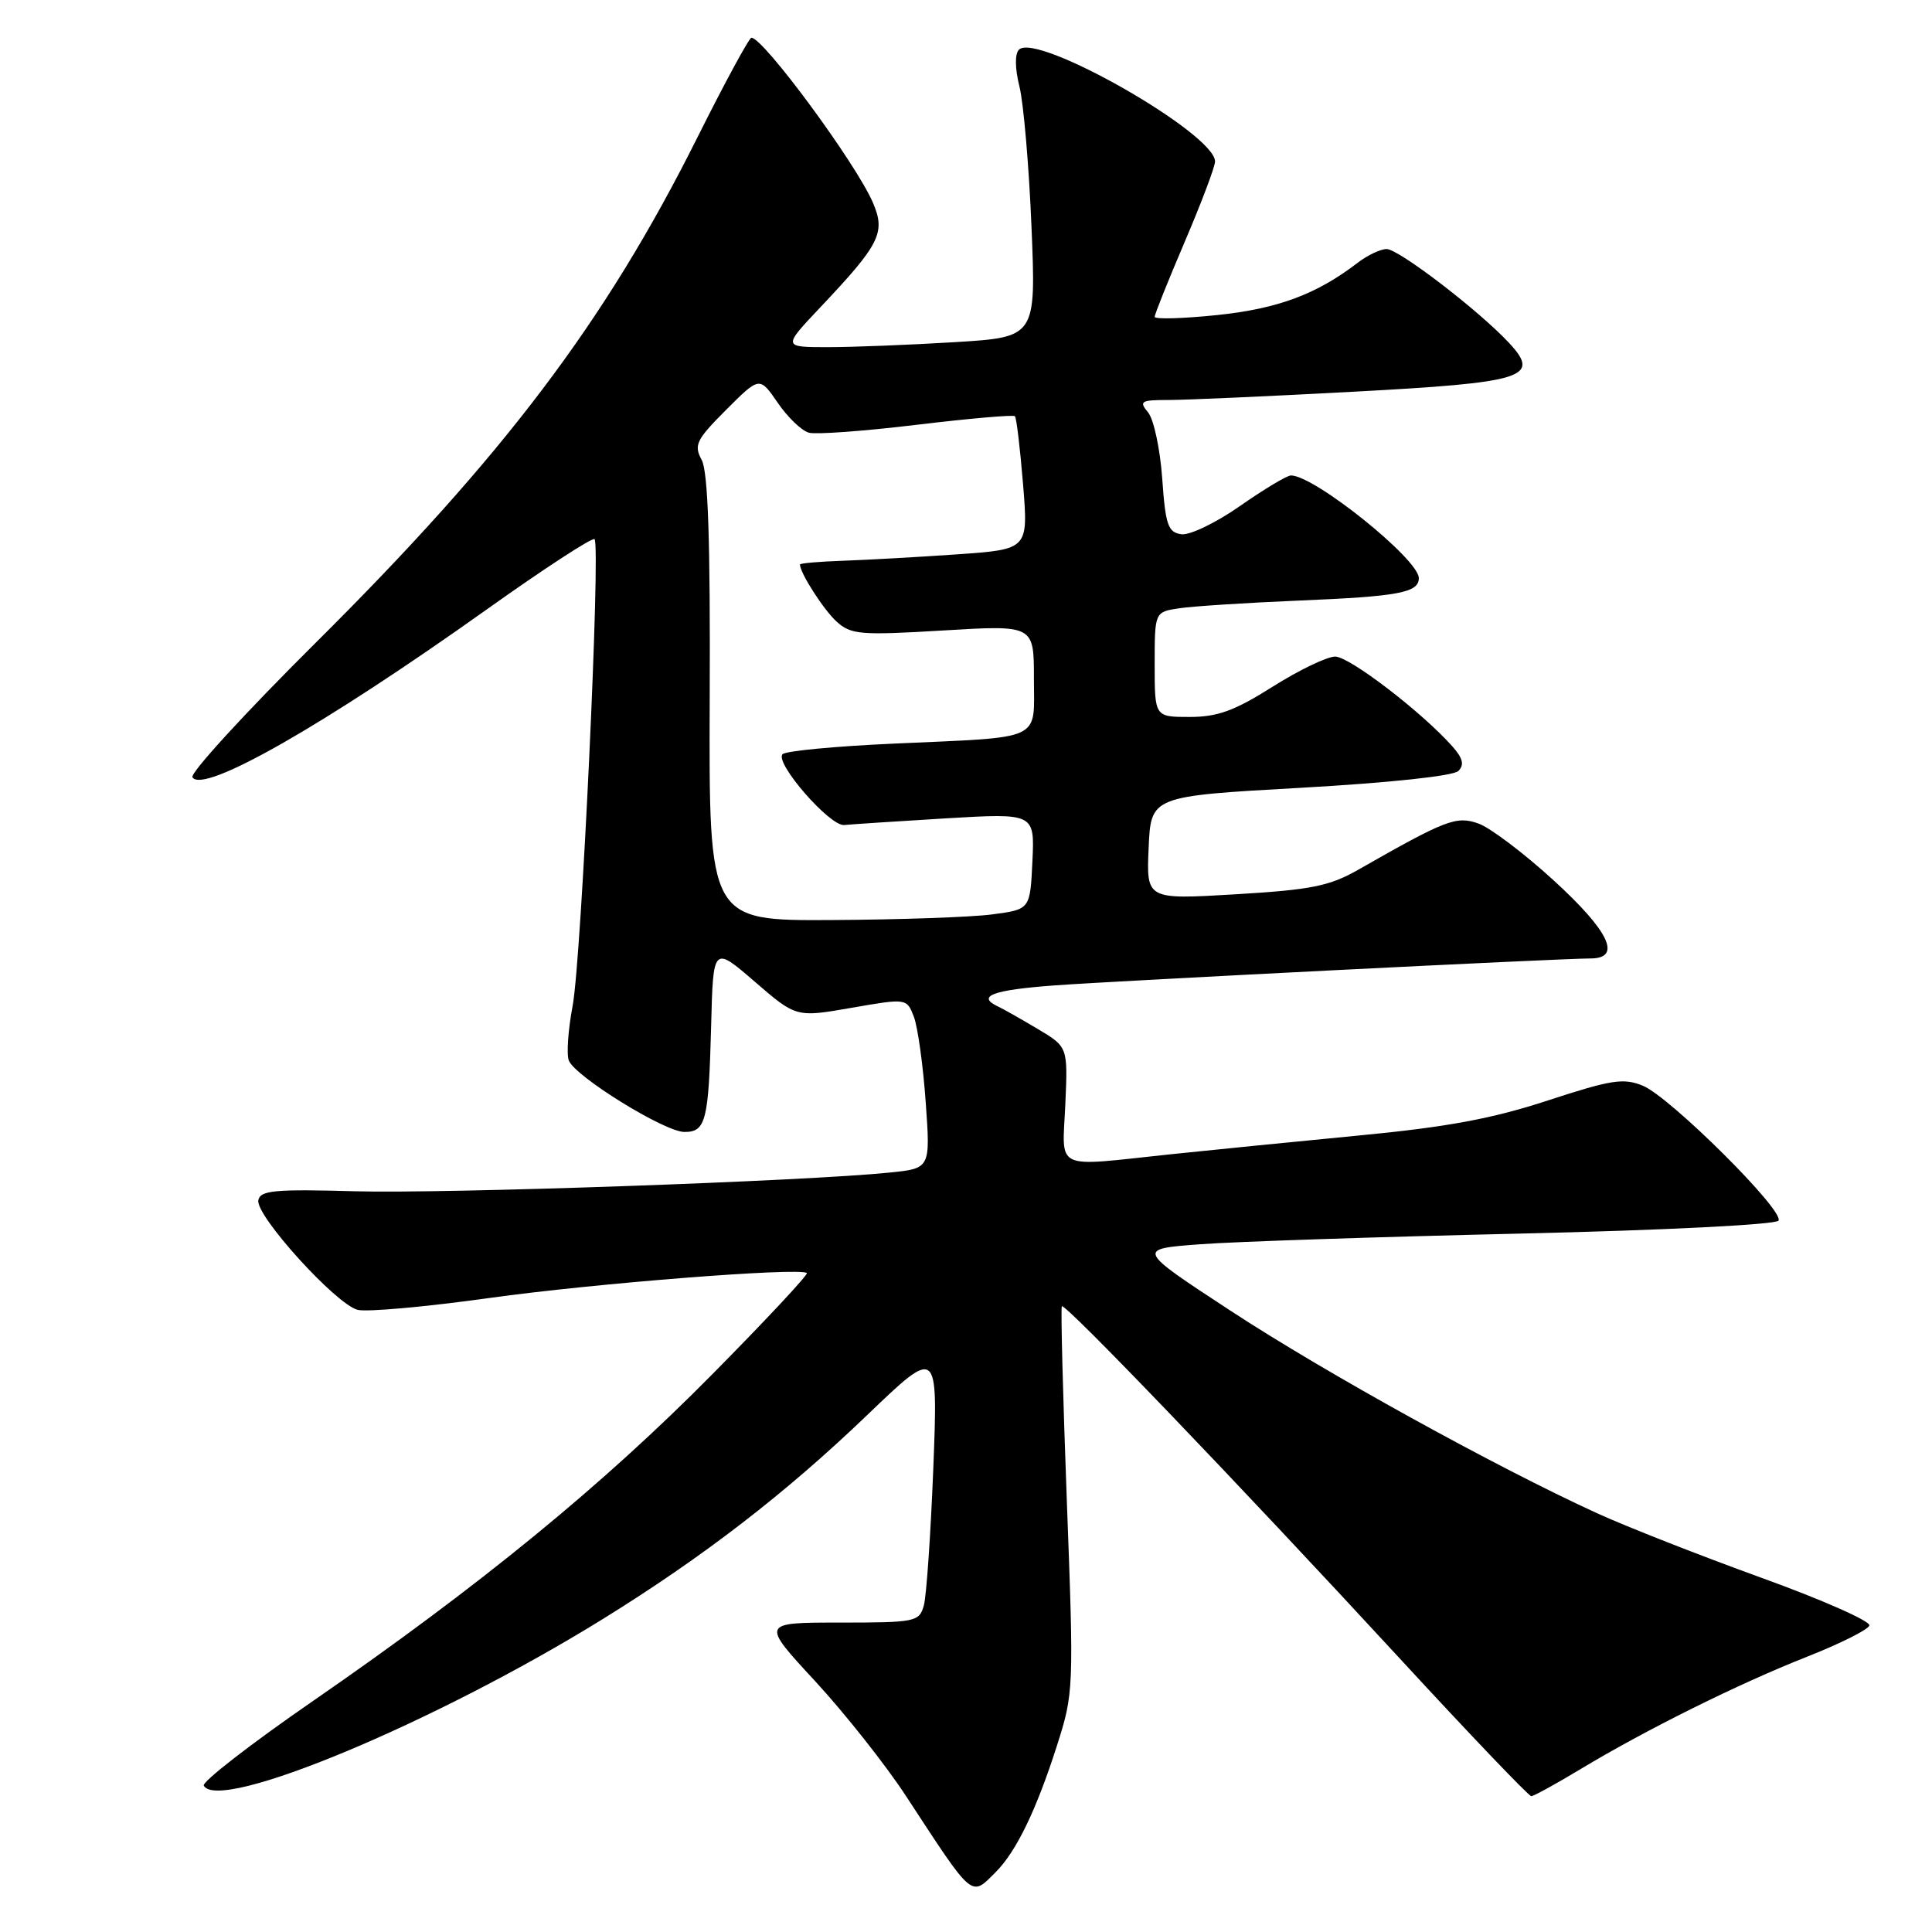 <?xml version="1.0" encoding="UTF-8" standalone="no"?>
<!DOCTYPE svg PUBLIC "-//W3C//DTD SVG 1.1//EN" "http://www.w3.org/Graphics/SVG/1.1/DTD/svg11.dtd" >
<svg xmlns="http://www.w3.org/2000/svg" xmlns:xlink="http://www.w3.org/1999/xlink" version="1.1" viewBox="0 0 256 256">
 <g >
 <path fill="currentColor"
d=" M 131.96 248.04 C 134.65 245.35 137.33 239.82 140.03 231.37 C 142.28 224.35 142.30 223.85 141.36 198.87 C 140.84 184.92 140.54 173.32 140.70 173.09 C 141.07 172.57 163.89 196.35 185.47 219.75 C 194.72 229.79 202.57 238.00 202.90 238.00 C 203.23 238.00 206.17 236.38 209.44 234.41 C 218.09 229.20 230.35 223.11 239.43 219.53 C 243.79 217.81 247.52 215.95 247.70 215.39 C 247.89 214.82 241.44 211.97 233.36 209.05 C 225.29 206.13 215.49 202.28 211.59 200.50 C 198.12 194.33 175.66 181.93 163.13 173.73 C 150.56 165.50 150.56 165.50 159.03 164.87 C 163.69 164.52 182.71 163.89 201.29 163.46 C 220.46 163.02 235.33 162.27 235.66 161.74 C 236.47 160.43 221.32 145.38 217.70 143.87 C 215.13 142.81 213.53 143.06 205.09 145.82 C 197.75 148.23 191.72 149.35 179.96 150.47 C 171.46 151.29 160.22 152.41 155.00 152.96 C 139.43 154.61 140.76 155.24 141.16 146.36 C 141.50 138.72 141.50 138.72 137.50 136.34 C 135.30 135.03 132.94 133.69 132.25 133.37 C 129.32 132.00 131.54 131.17 139.75 130.57 C 148.59 129.93 206.59 127.01 210.75 127.00 C 214.96 127.00 213.25 123.39 205.83 116.62 C 201.89 113.02 197.41 109.64 195.87 109.11 C 192.96 108.09 191.58 108.62 180.00 115.23 C 176.16 117.42 173.76 117.90 163.70 118.50 C 151.90 119.20 151.90 119.20 152.20 112.35 C 152.50 105.50 152.50 105.50 172.31 104.39 C 184.07 103.73 192.58 102.82 193.24 102.16 C 194.06 101.34 193.84 100.47 192.43 98.88 C 188.39 94.34 178.81 87.00 176.92 87.00 C 175.84 87.00 172.10 88.80 168.62 91.00 C 163.58 94.18 161.34 95.00 157.64 95.00 C 153.00 95.00 153.00 95.00 153.00 88.05 C 153.00 81.09 153.00 81.09 156.25 80.60 C 158.04 80.33 165.17 79.87 172.09 79.58 C 185.36 79.03 188.00 78.53 188.00 76.60 C 188.00 74.10 174.17 63.00 171.06 63.00 C 170.53 63.00 167.49 64.82 164.32 67.04 C 161.13 69.27 157.65 70.95 156.53 70.79 C 154.77 70.54 154.43 69.57 154.00 63.40 C 153.72 59.49 152.88 55.56 152.13 54.65 C 150.89 53.16 151.16 53.00 154.88 53.00 C 157.15 53.00 168.11 52.51 179.25 51.91 C 202.09 50.69 204.23 50.02 199.94 45.42 C 195.95 41.14 185.33 33.00 183.74 33.00 C 182.93 33.00 181.20 33.82 179.88 34.83 C 174.46 39.00 169.28 40.92 161.25 41.75 C 156.71 42.22 153.00 42.32 153.00 41.98 C 153.00 41.64 154.80 37.15 157.00 32.00 C 159.20 26.85 161.00 22.08 161.00 21.40 C 161.00 17.70 137.37 4.23 135.02 6.58 C 134.46 7.14 134.48 9.06 135.09 11.50 C 135.63 13.70 136.35 22.07 136.68 30.09 C 137.28 44.68 137.28 44.68 126.48 45.34 C 120.55 45.70 112.99 46.00 109.70 46.00 C 103.71 46.00 103.71 46.00 108.67 40.75 C 116.62 32.34 117.38 30.83 115.66 26.84 C 113.42 21.64 101.16 5.00 99.57 5.00 C 99.27 5.00 96.03 10.96 92.39 18.25 C 80.19 42.65 66.81 60.35 41.75 85.25 C 32.47 94.47 25.16 102.45 25.50 102.99 C 26.89 105.25 42.89 96.13 64.39 80.83 C 72.02 75.39 78.50 71.17 78.78 71.44 C 79.61 72.28 77.04 127.05 75.88 133.26 C 75.28 136.43 75.05 139.70 75.37 140.52 C 76.18 142.63 88.06 149.98 90.68 149.99 C 93.53 150.00 93.90 148.55 94.23 135.91 C 94.50 125.32 94.50 125.32 100.00 130.07 C 105.50 134.82 105.50 134.82 112.83 133.54 C 120.15 132.27 120.15 132.27 121.10 134.75 C 121.61 136.12 122.32 141.19 122.66 146.03 C 123.29 154.82 123.29 154.82 117.89 155.37 C 106.68 156.52 59.12 158.18 47.08 157.85 C 36.38 157.55 34.48 157.73 34.23 159.04 C 33.84 161.06 44.52 172.84 47.39 173.56 C 48.61 173.87 56.47 173.16 64.86 171.99 C 78.71 170.05 105.90 167.92 106.91 168.68 C 107.14 168.86 101.52 174.88 94.41 182.07 C 79.85 196.81 63.52 210.17 41.50 225.37 C 33.25 231.06 26.73 236.12 27.00 236.61 C 29.03 240.22 57.75 228.22 79.86 214.54 C 93.22 206.27 104.10 197.87 114.89 187.52 C 124.29 178.50 124.29 178.50 123.67 194.50 C 123.32 203.30 122.76 211.51 122.41 212.75 C 121.80 214.90 121.30 215.00 111.30 215.00 C 100.83 215.00 100.83 215.00 108.00 222.75 C 111.93 227.01 117.37 233.88 120.06 238.00 C 129.08 251.78 128.61 251.39 131.96 248.04 Z  M 94.04 92.59 C 94.13 71.61 93.82 62.53 92.98 60.95 C 91.91 58.97 92.25 58.28 96.22 54.30 C 100.65 49.87 100.65 49.87 103.06 53.38 C 104.38 55.31 106.24 57.09 107.20 57.34 C 108.16 57.59 114.60 57.12 121.52 56.28 C 128.44 55.45 134.28 54.94 134.48 55.15 C 134.69 55.35 135.17 59.41 135.56 64.16 C 136.26 72.79 136.26 72.79 126.88 73.45 C 121.72 73.81 114.91 74.19 111.75 74.30 C 108.59 74.41 106.00 74.63 106.00 74.80 C 106.00 75.92 109.15 80.83 110.87 82.38 C 112.76 84.09 114.02 84.20 124.97 83.54 C 137.00 82.82 137.00 82.82 137.00 89.89 C 137.00 98.31 138.47 97.62 118.50 98.53 C 110.80 98.87 104.14 99.50 103.70 99.93 C 102.57 101.02 109.98 109.54 111.87 109.32 C 112.73 109.23 118.76 108.83 125.27 108.44 C 137.10 107.74 137.10 107.74 136.80 114.12 C 136.50 120.50 136.50 120.50 131.50 121.16 C 128.75 121.53 119.17 121.86 110.21 121.91 C 93.93 122.00 93.93 122.00 94.04 92.59 Z "/>
</g>
</svg>
